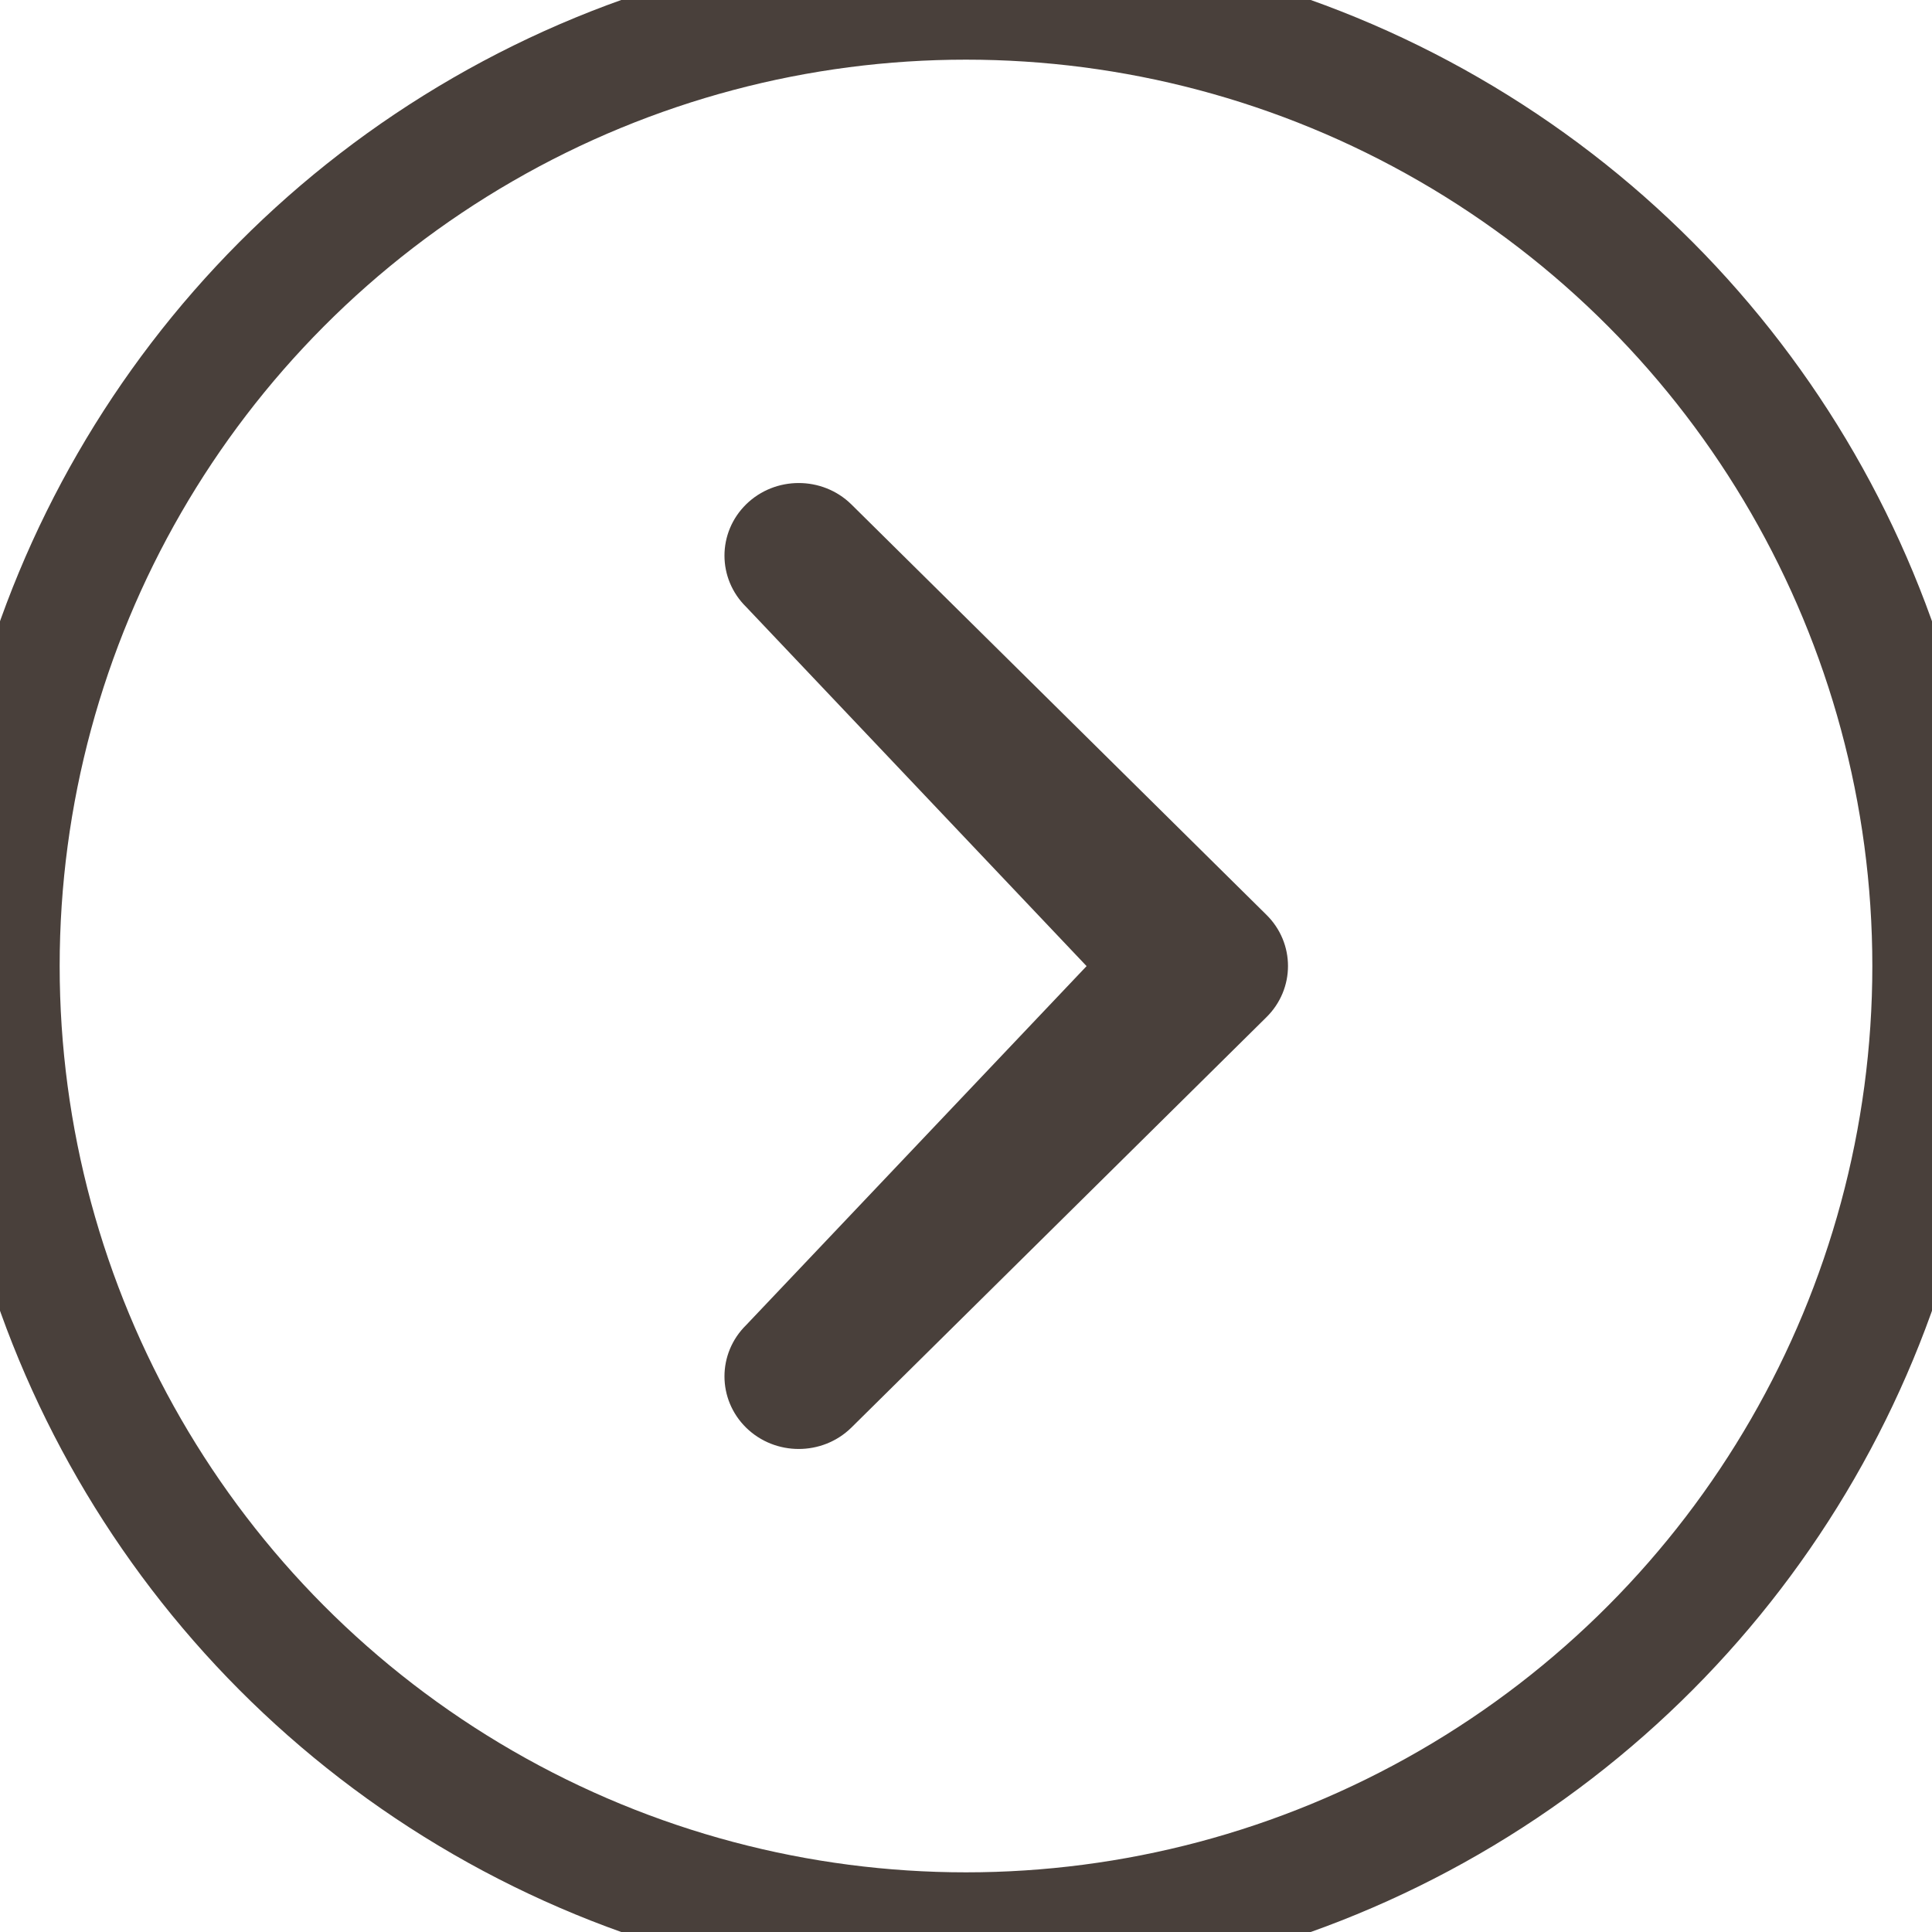 <?xml version="1.0" encoding="UTF-8" standalone="no"?>
<svg width="17px" height="17px" viewBox="0 0 17 17" version="1.1" xmlns="http://www.w3.org/2000/svg" xmlns:xlink="http://www.w3.org/1999/xlink" xmlns:sketch="http://www.bohemiancoding.com/sketch/ns">
    <!-- Generator: Sketch 3.2.2 (9983) - http://www.bohemiancoding.com/sketch -->
    <title>Right</title>
    <desc>Created with Sketch.</desc>
    <defs></defs>
    <g id="Page-1" stroke="none" stroke-width="1" fill="none" fill-rule="evenodd" sketch:type="MSPage">
        <g id="Home-APP-Scroll" sketch:type="MSArtboardGroup" transform="translate(-1143, -1072)">
            <g id="Center" sketch:type="MSLayerGroup" transform="translate(-7, 2)">
                <g id="Les-Artistes-qui-se-sont-fait-remarquer" transform="translate(287, 1046)" sketch:type="MSShapeGroup">
                    <g id="Right" transform="translate(863, 24)">
                        <circle id="Oval-38" stroke="#49403B" stroke-width="1.05" cx="8.5" cy="8.5" r="8.5"></circle>
                        <path d="M6.566,11.659 C6.311,11.909 6.311,12.313 6.566,12.563 C6.821,12.812 7.235,12.812 7.49,12.563 L11.142,8.952 C11.397,8.702 11.397,8.298 11.142,8.048 L7.49,4.437 C7.235,4.188 6.821,4.188 6.566,4.437 C6.311,4.687 6.311,5.091 6.566,5.341 L9.561,8.501 L6.566,11.659" id="Fill-162" fill="#49403B"></path>
                    </g>
                </g>
            </g>
        </g>
    </g>
</svg>